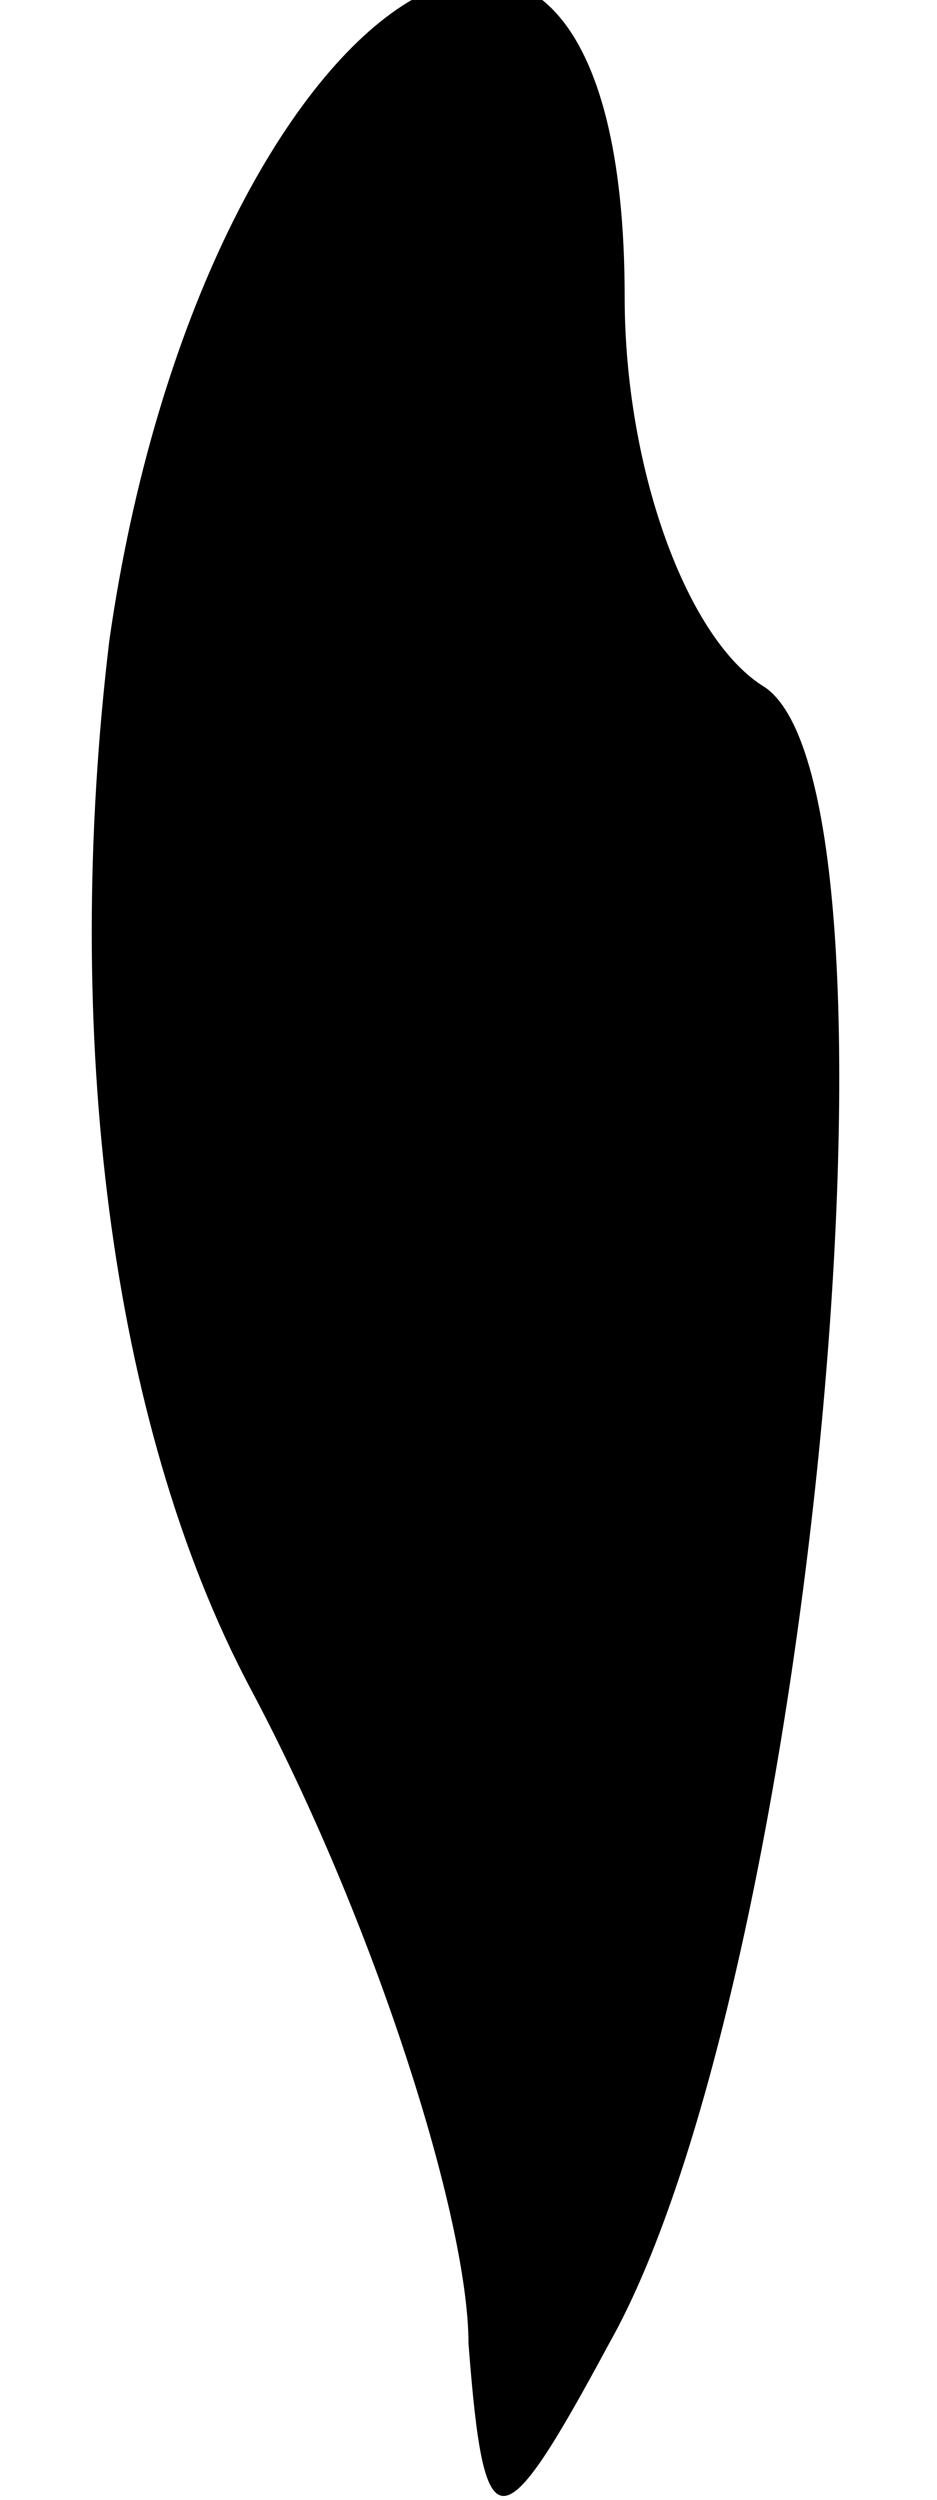 <?xml version="1.0" standalone="no"?>
<!DOCTYPE svg PUBLIC "-//W3C//DTD SVG 20010904//EN"
 "http://www.w3.org/TR/2001/REC-SVG-20010904/DTD/svg10.dtd">
<svg version="1.0" xmlns="http://www.w3.org/2000/svg"
 width="6pt" height="16pt" viewBox="0 0 6 16"
 preserveAspectRatio="xMidYMid meet">
<g transform="translate(0,16) scale(0.1,-0.1)"
fill="#000000" stroke="none">
<path fill="#000000" stroke="none" d="M7 119 c-3 -25 0 -50 9 -67 8 -15 14
-34 14 -42 1 -13 2 -13 9 0 13 23 20 99 10 106 -5 3 -9 14 -9 25 0 37 -27 20
-33 -22z"/>
</g>
</svg>
